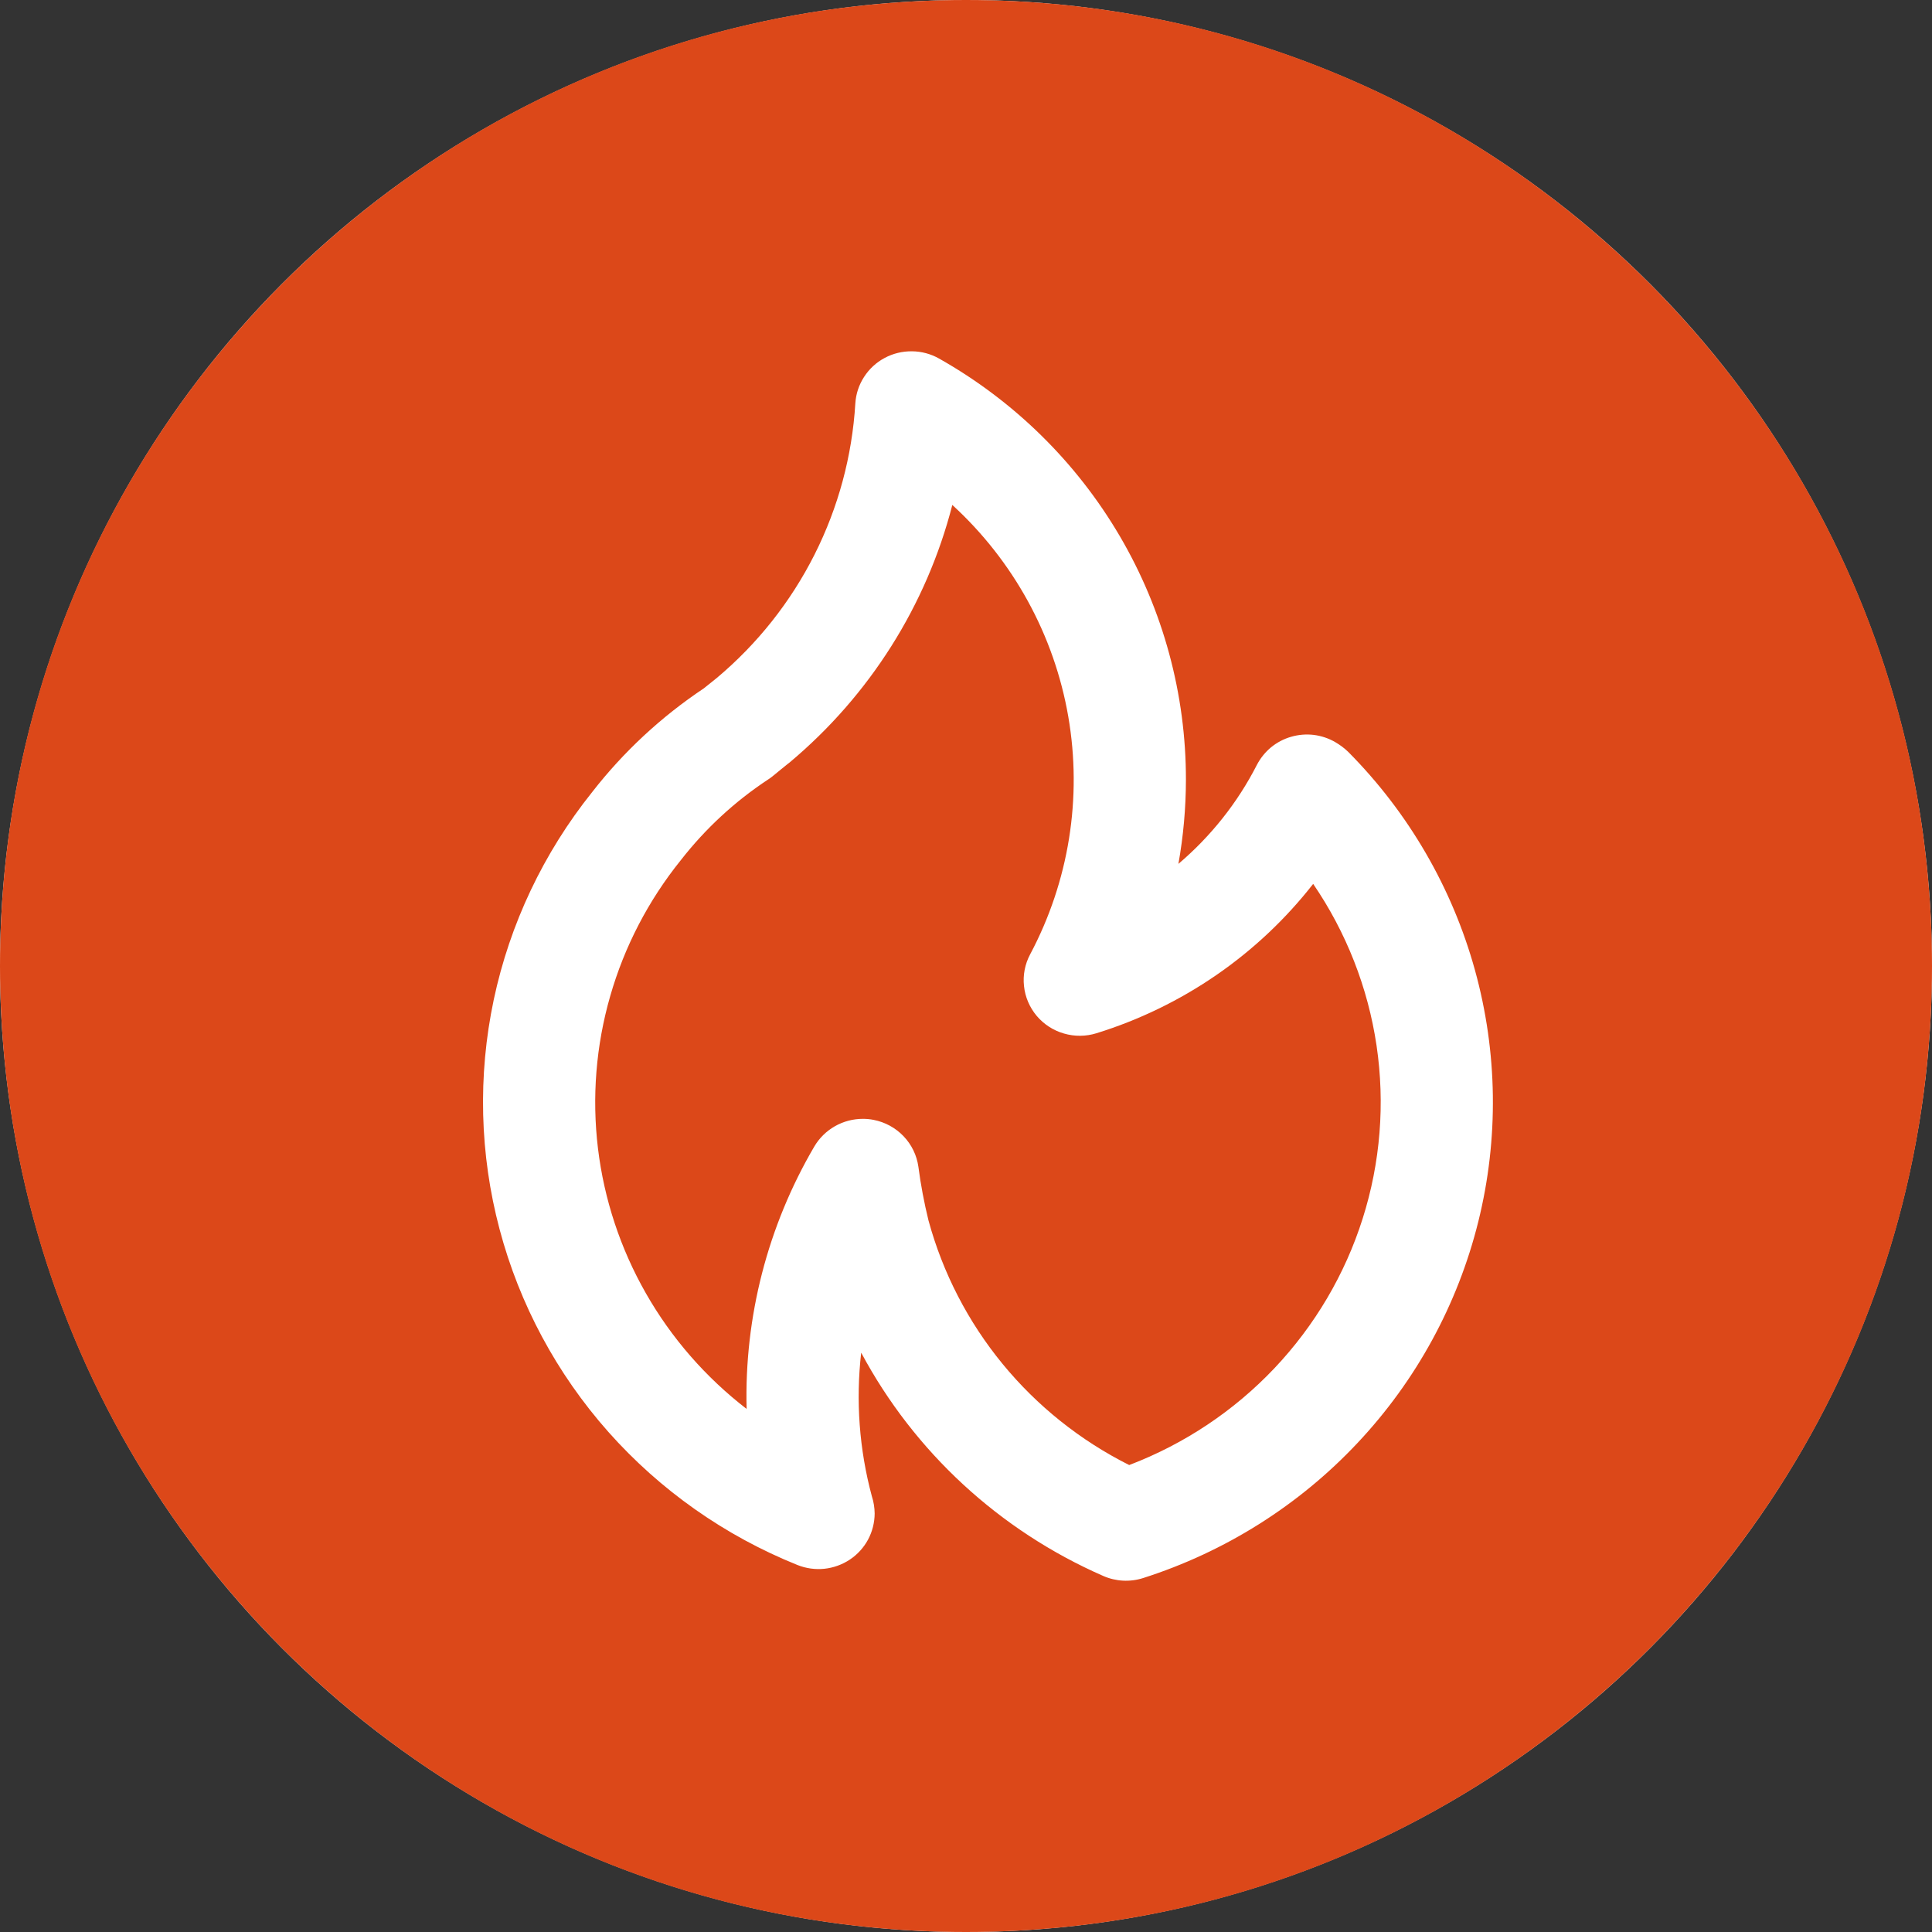<svg width="36" height="36" viewBox="0 0 36 36" fill="none" >
    <rect x="0" y="0" width="36" height="36" fill="#333333" stroke="none"/>
    <circle cx="18" cy="18" r="18" fill="white"/>
    <path fill-rule="evenodd" clip-rule="evenodd" d="M18 36C27.941 36 36 27.941 36 18C36 8.059 27.941 0 18 0C8.059 0 0 8.059 0 18C0 27.941 8.059 36 18 36ZM14.715 14.206L14.717 14.205L14.715 14.206C14.714 14.206 14.714 14.207 14.714 14.207C14.703 14.212 14.394 14.466 14.394 14.466C14.369 14.486 14.343 14.505 14.315 14.523C13.691 14.934 13.14 15.444 12.682 16.033C12.08 16.781 11.634 17.641 11.37 18.562C11.105 19.483 11.028 20.446 11.142 21.397C11.257 22.348 11.56 23.266 12.036 24.1C12.511 24.933 13.149 25.665 13.912 26.253C13.868 24.54 14.304 22.849 15.172 21.366C15.264 21.209 15.396 21.078 15.555 20.987C15.714 20.896 15.894 20.848 16.078 20.848C16.145 20.848 16.212 20.854 16.278 20.867C16.492 20.909 16.687 21.015 16.837 21.172C16.987 21.329 17.083 21.528 17.113 21.742C17.157 22.078 17.22 22.412 17.301 22.741C17.567 23.718 18.037 24.629 18.681 25.414C19.326 26.2 20.13 26.842 21.041 27.299C22.069 26.907 22.994 26.29 23.747 25.495C24.5 24.699 25.063 23.745 25.392 22.704C25.722 21.663 25.81 20.562 25.65 19.482C25.49 18.403 25.086 17.373 24.469 16.47C23.442 17.785 22.033 18.756 20.431 19.253C20.234 19.314 20.023 19.316 19.825 19.258C19.626 19.201 19.45 19.086 19.317 18.929C19.185 18.771 19.102 18.579 19.081 18.375C19.058 18.172 19.098 17.966 19.194 17.785C19.917 16.426 20.168 14.868 19.906 13.353C19.644 11.838 18.884 10.452 17.745 9.409C17.264 11.281 16.204 12.958 14.715 14.206ZM24.883 13.83C24.97 13.881 25.051 13.941 25.123 14.011C26.247 15.144 27.059 16.543 27.483 18.075C27.907 19.607 27.929 21.22 27.546 22.763C27.163 24.305 26.389 25.725 25.296 26.887C24.204 28.05 22.829 28.916 21.303 29.404C21.058 29.483 20.791 29.469 20.556 29.365C18.624 28.519 17.036 27.054 16.047 25.205C15.944 26.101 16.011 27.008 16.245 27.878C16.279 27.983 16.297 28.092 16.298 28.202C16.297 28.371 16.255 28.538 16.175 28.688C16.094 28.838 15.978 28.966 15.835 29.061C15.693 29.155 15.53 29.214 15.359 29.232C15.189 29.249 15.017 29.225 14.858 29.161C13.506 28.617 12.301 27.768 11.337 26.683C10.374 25.597 9.68 24.304 9.309 22.906C8.938 21.508 8.901 20.044 9.2 18.629C9.5 17.215 10.129 15.889 11.036 14.757C11.62 14.007 12.321 13.356 13.114 12.827L13.355 12.634C14.113 11.998 14.732 11.217 15.176 10.337C15.62 9.457 15.879 8.497 15.938 7.515C15.949 7.34 16.005 7.171 16.101 7.023C16.196 6.875 16.328 6.753 16.484 6.67C16.64 6.586 16.815 6.544 16.992 6.546C17.17 6.547 17.344 6.594 17.498 6.681C18.896 7.47 20.059 8.613 20.867 9.992C21.675 11.371 22.1 12.938 22.098 14.533C22.097 15.057 22.05 15.581 21.958 16.097C22.562 15.584 23.059 14.959 23.419 14.255C23.484 14.129 23.574 14.017 23.683 13.926C23.793 13.836 23.921 13.768 24.058 13.729C24.195 13.689 24.339 13.677 24.481 13.694C24.623 13.712 24.76 13.758 24.883 13.83Z" fill="#DC4819"/>
</svg>
